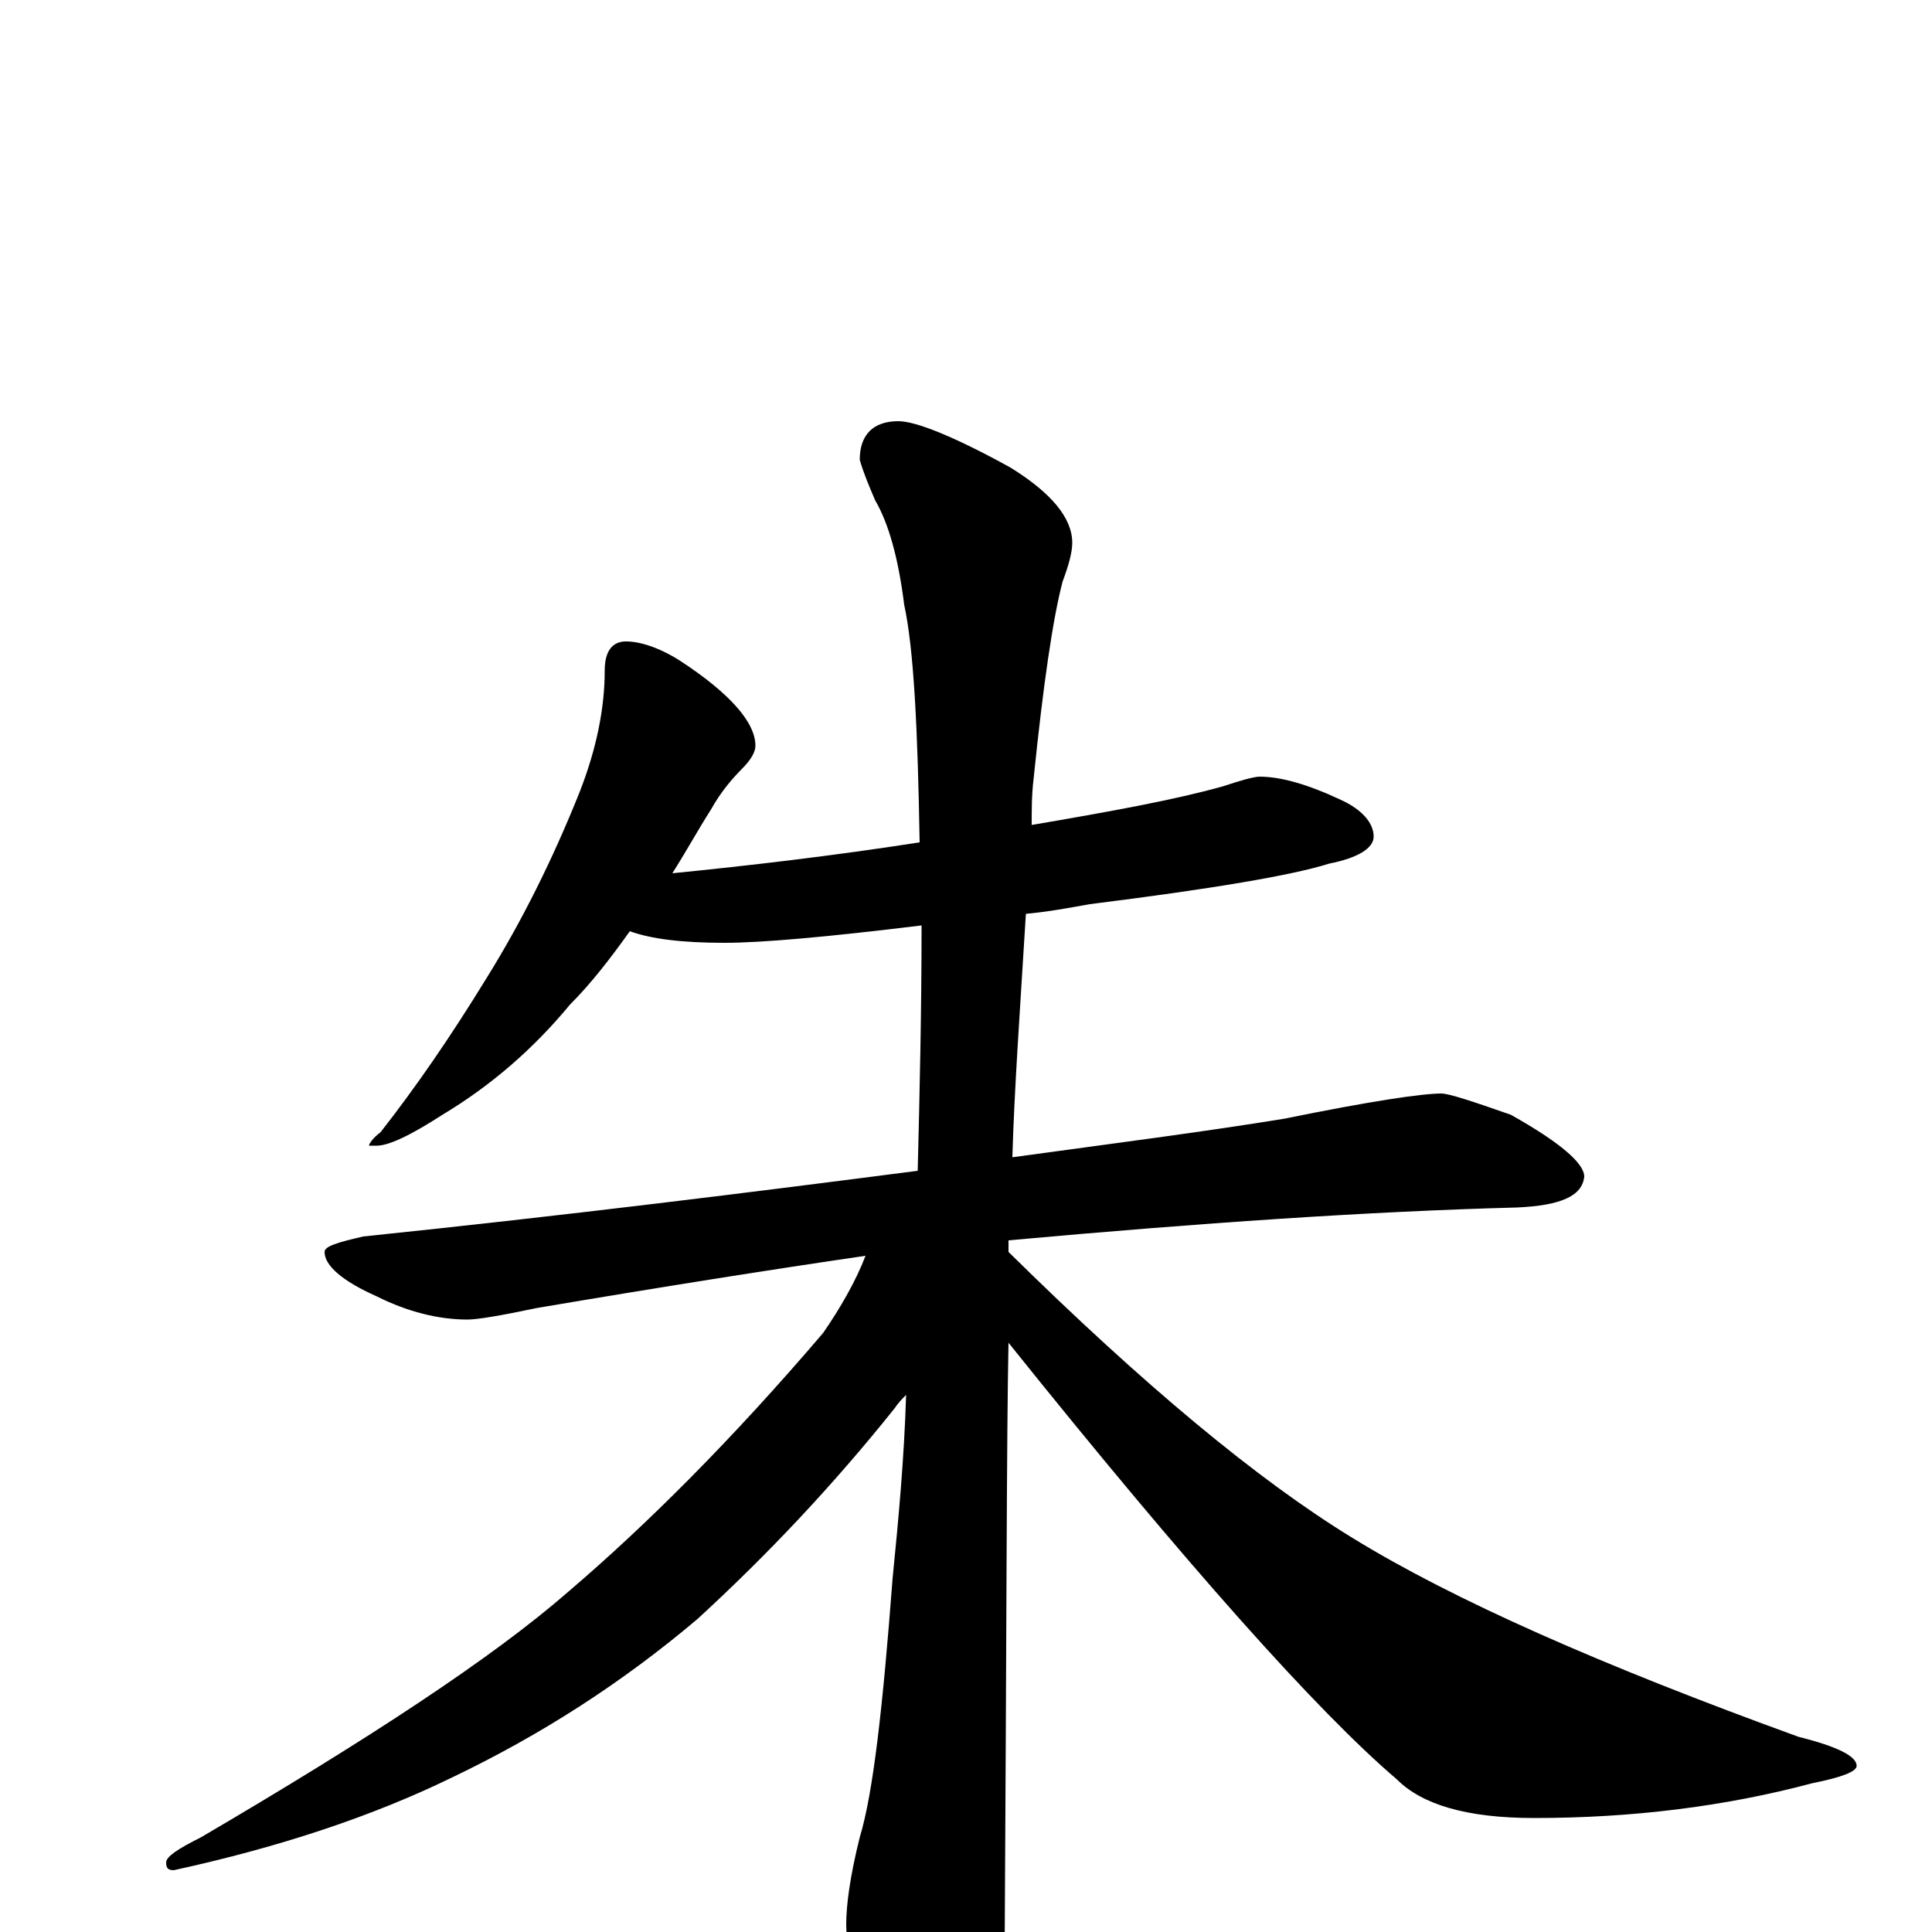 <?xml version="1.0" encoding="utf-8" ?>
<!DOCTYPE svg PUBLIC "-//W3C//DTD SVG 1.1//EN" "http://www.w3.org/Graphics/SVG/1.1/DTD/svg11.dtd">
<svg version="1.1" id="Layer_1" xmlns="http://www.w3.org/2000/svg" xmlns:xlink="http://www.w3.org/1999/xlink" x="0px" y="145px" width="1000px" height="1000px" viewBox="0 0 1000 1000" enable-background="new 0 0 1000 1000" xml:space="preserve">
<g id="Layer_1">
<path id="glyph" transform="matrix(1 0 0 -1 0 1000)" d="M324,668C331,668 341,665 352,658C378,641 391,626 391,614C391,611 389,607 384,602C379,597 373,590 368,581C361,570 355,559 348,548C388,552 431,557 476,564C475,623 473,664 468,687C465,711 460,729 453,741C450,748 447,755 445,762C445,775 452,782 465,782C474,782 494,774 523,758C544,745 555,732 555,719C555,714 553,707 550,699C545,680 540,646 535,597C534,589 534,581 534,573C575,580 608,586 633,593C642,596 649,598 652,598C663,598 677,594 694,586C705,581 711,574 711,567C711,561 703,556 688,553C669,547 628,540 564,532C553,530 542,528 531,527C528,478 525,436 524,401C575,408 622,414 665,421C709,430 736,434 746,434C750,434 762,430 782,423C807,409 820,398 820,391C819,381 808,376 785,375C709,373 621,367 522,358C522,356 522,354 522,352C592,283 651,234 700,204C752,172 829,138 931,101C951,96 961,91 961,86C961,83 953,80 938,77C893,65 845,59 794,59C759,59 736,66 723,79C682,114 615,189 522,305C521,258 521,153 520,-11C520,-29 515,-48 504,-68C497,-85 489,-93 480,-93C475,-93 468,-84 458,-65C445,-34 438,-11 438,4C438,14 440,29 445,49C452,72 457,117 462,183C465,213 468,245 469,278C467,276 465,274 463,271C431,231 397,195 361,162C322,129 280,102 234,80C193,60 145,44 90,32C87,32 86,33 86,36C86,39 92,43 104,49C191,100 255,142 294,176C335,211 379,255 426,310C435,323 443,337 448,350C400,343 343,334 278,323C259,319 247,317 242,317C227,317 211,321 195,329C177,337 168,345 168,352C168,355 175,357 188,360C294,371 390,383 475,394C476,434 477,476 477,521C428,515 394,512 375,512C353,512 337,514 326,518C316,504 306,491 295,480C276,457 254,438 229,423C212,412 201,407 195,407l-4,0C191,408 193,411 197,414C215,437 233,463 252,494C270,523 286,555 300,590C309,613 313,634 313,653C313,663 317,668 324,668z"/>
</g>
</svg>
